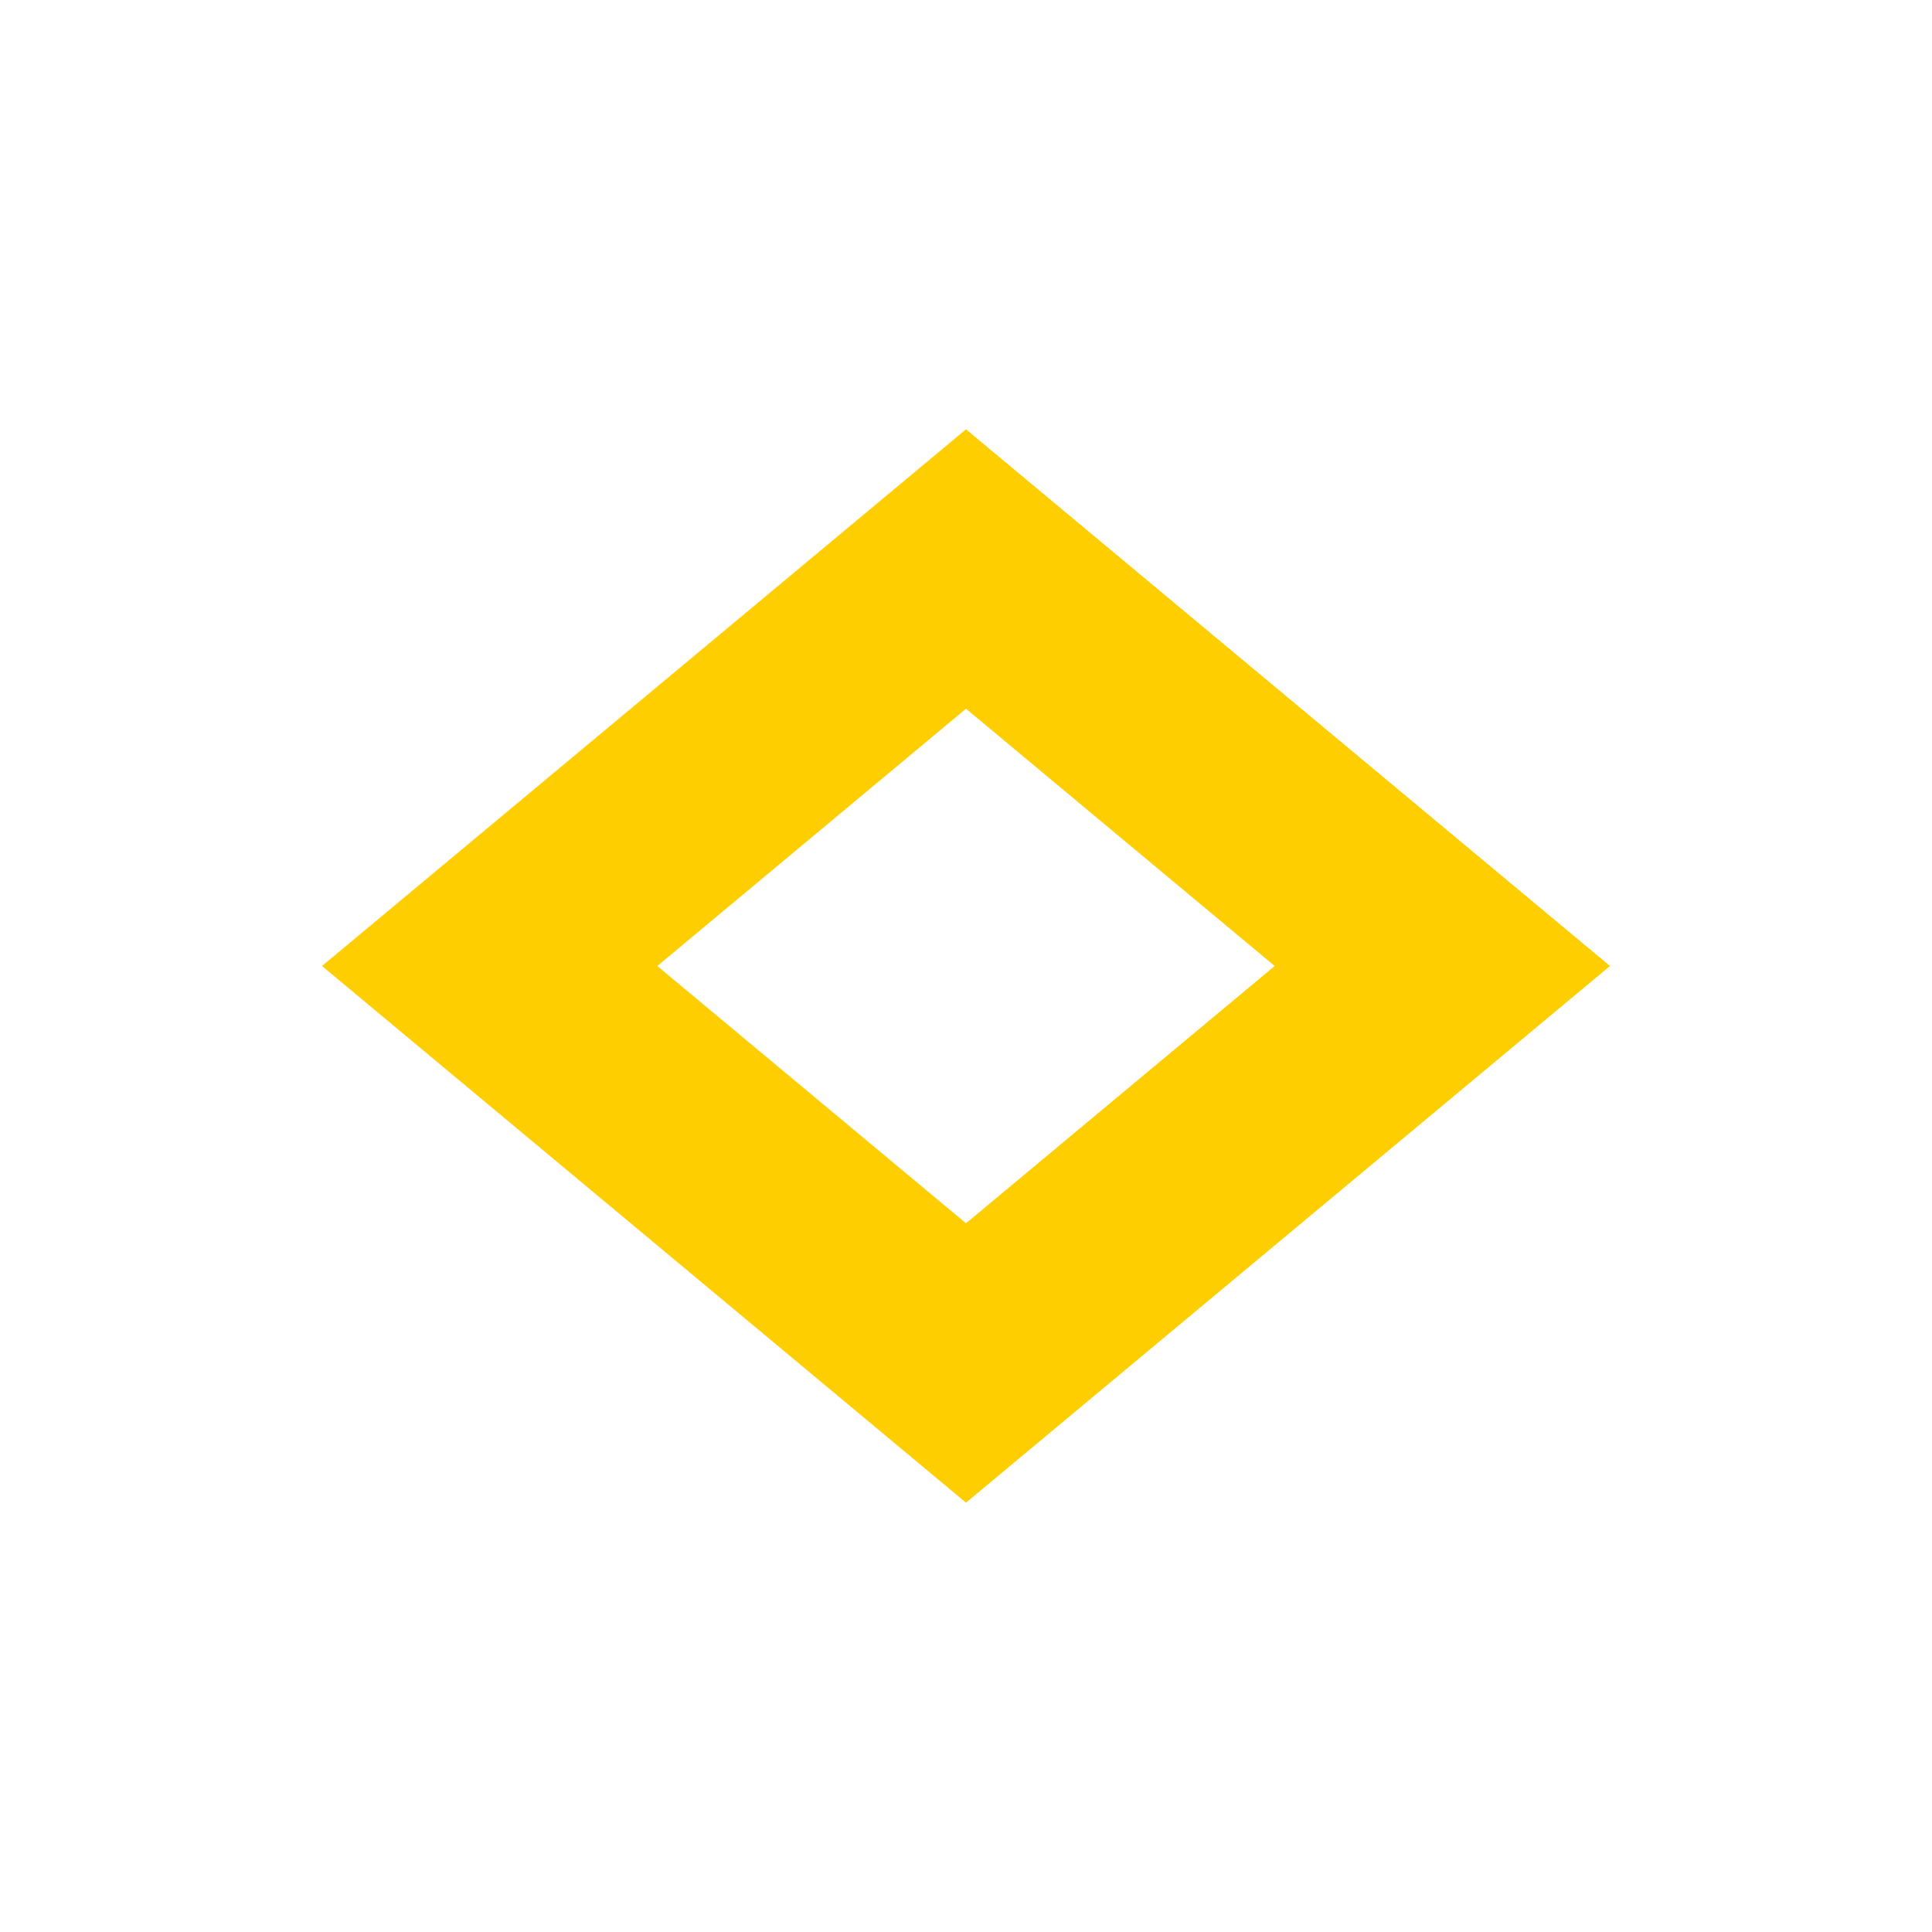 <svg width="18" height="18" viewBox="0 0 18 18" fill="none" xmlns="http://www.w3.org/2000/svg">
<path fill-rule="evenodd" clip-rule="evenodd" d="M3 9L9 14L15 9L9 4L3 9ZM6.124 9L9 11.397L11.876 9L9 6.603L6.124 9Z" fill="#ffce00"/>
</svg>
